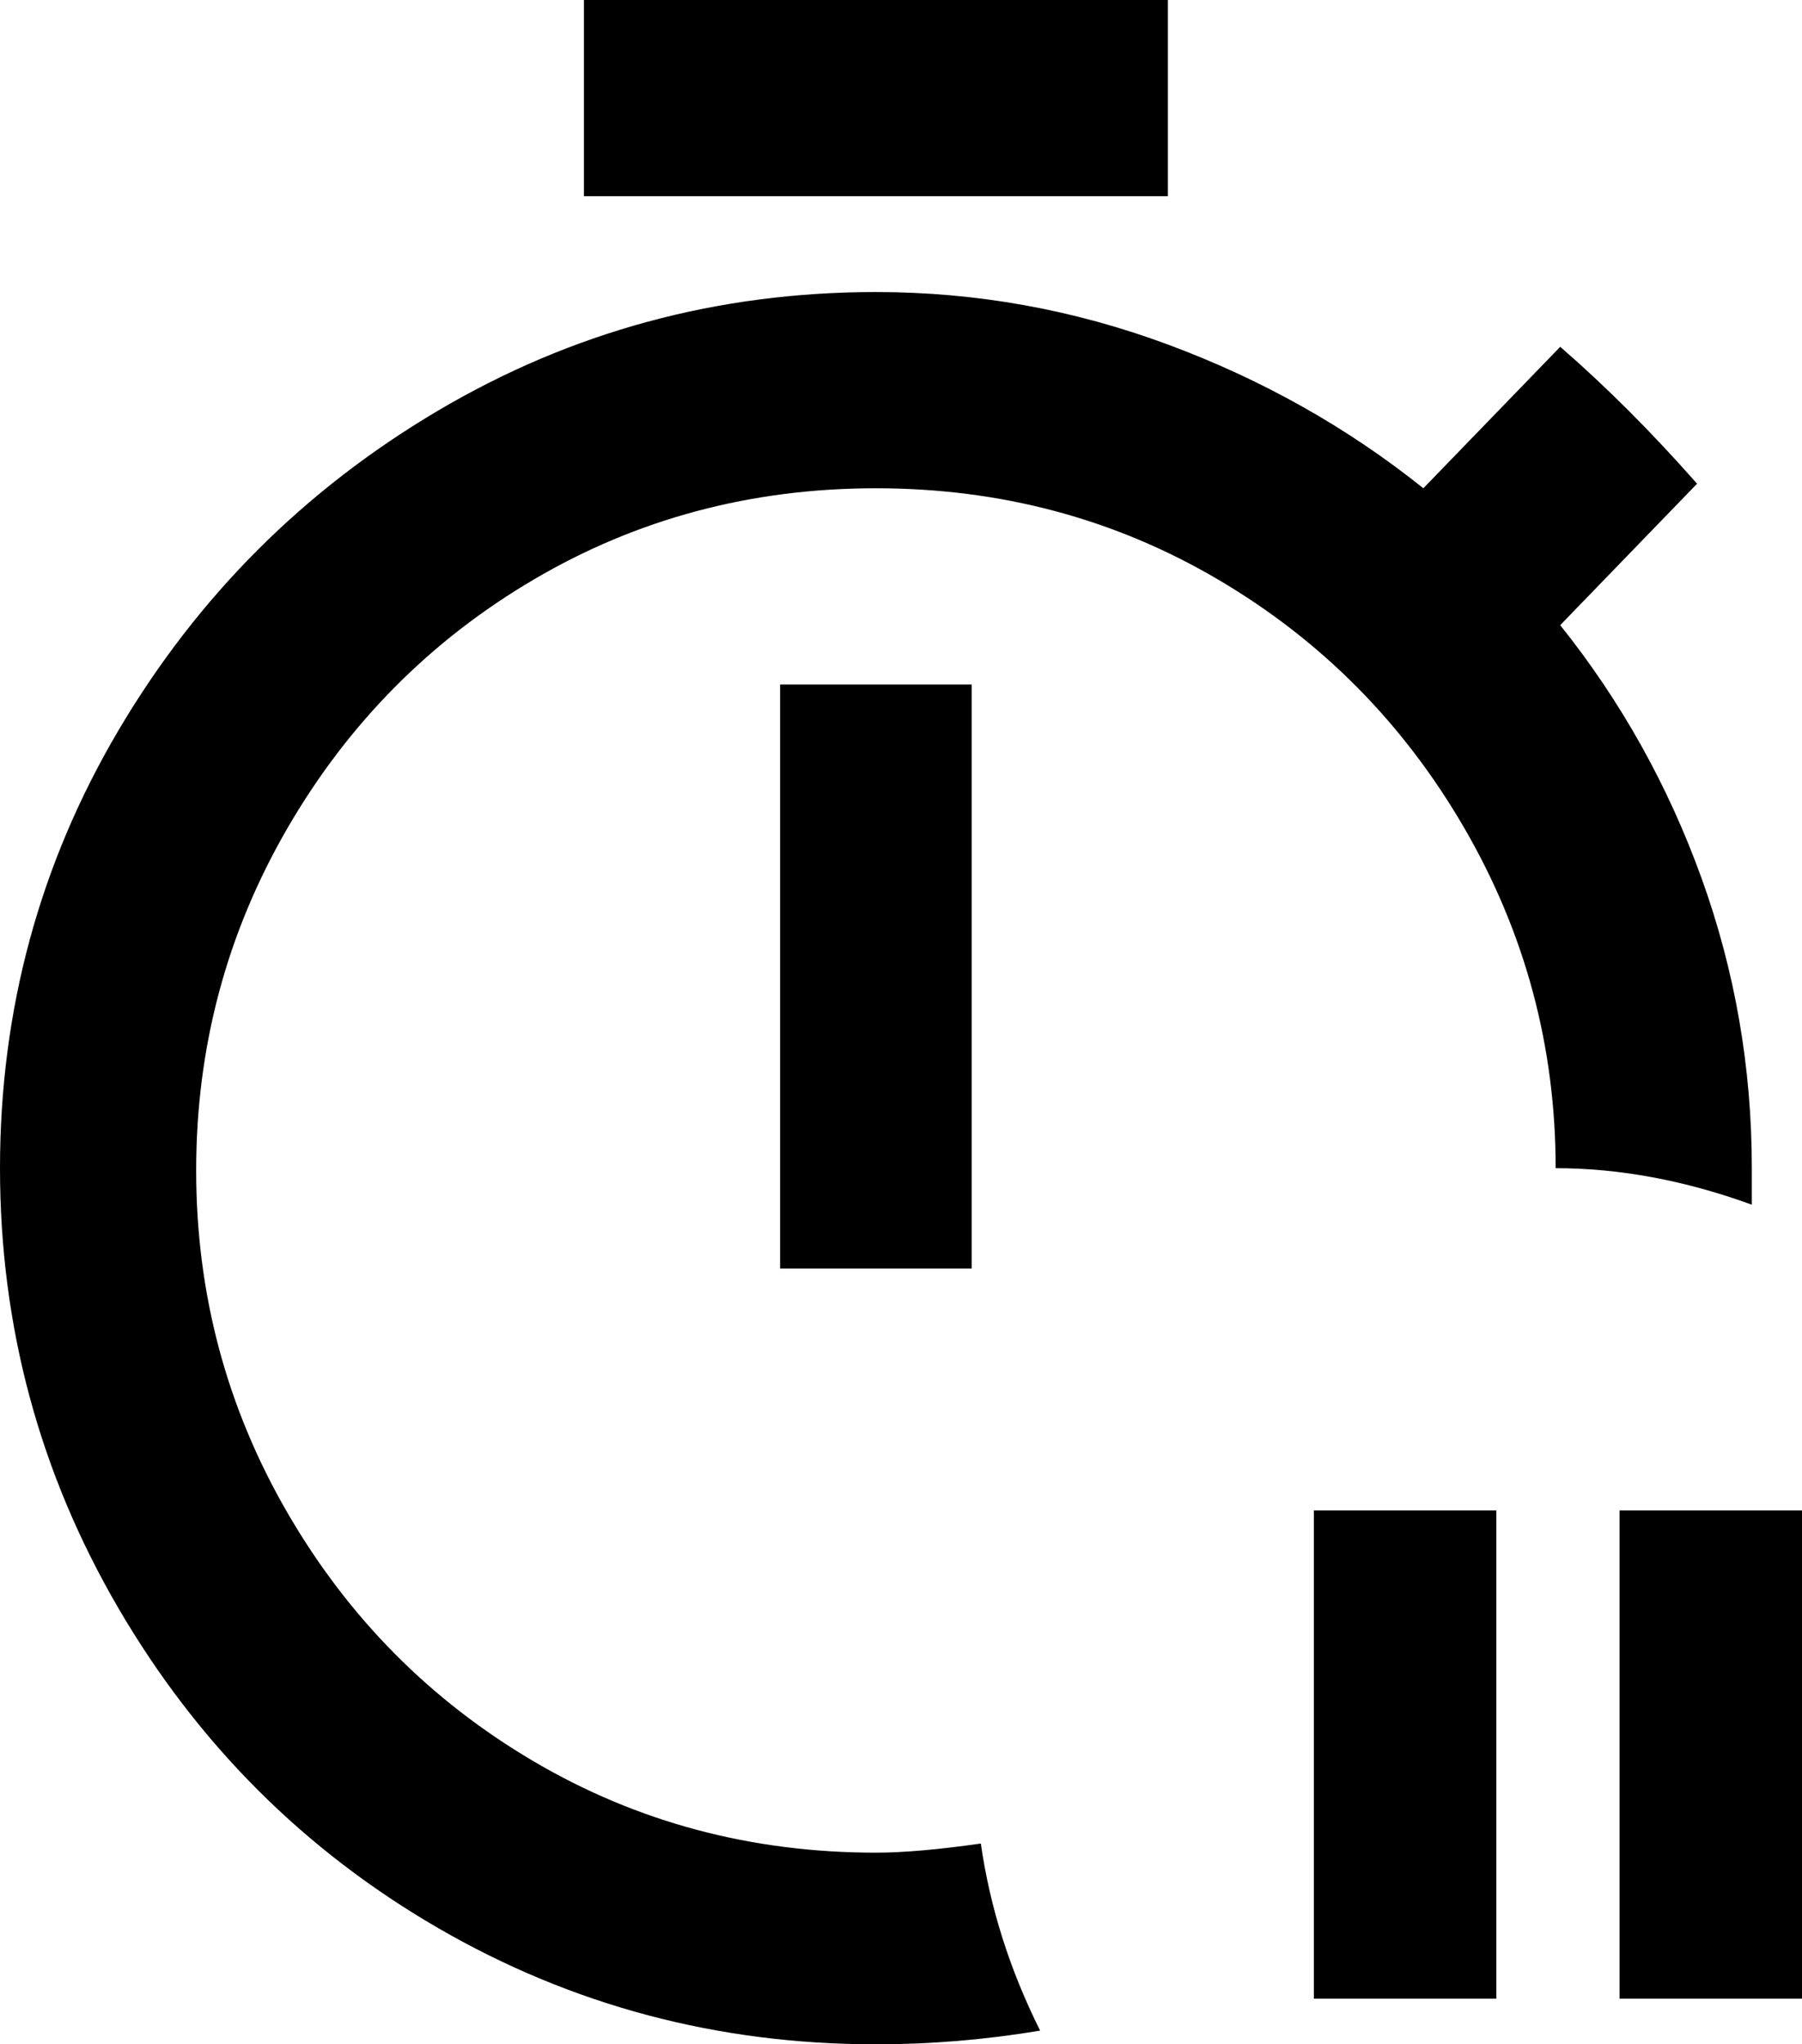 <svg xmlns="http://www.w3.org/2000/svg" viewBox="64 -21 395 448">
      <g transform="scale(1 -1) translate(0 -406)">
        <path d="M448 163Q426 171 405 171Q405 211 385.0 245.5Q365 280 331.0 300.0Q297 320 256.0 320.0Q215 320 181.0 300.0Q147 280 127.0 245.5Q107 211 107.0 170.5Q107 130 127.0 95.5Q147 61 181.0 41.0Q215 21 256 21Q265 21 279 23Q282 2 292 -18Q274 -21 256 -21Q204 -21 160.0 4.5Q116 30 90.0 74.5Q64 119 64.0 171.0Q64 223 90.0 267.0Q116 311 160.0 337.0Q204 363 256 363Q289 363 320.0 351.5Q351 340 376 320L406 351Q421 338 436 321L406 290Q426 265 437.0 234.5Q448 204 448 171ZM235 149H277V277H235ZM320 427H192V384H320ZM419 96V-11H459V96ZM352 -11H392V96H352Z" />
      </g>
    </svg>